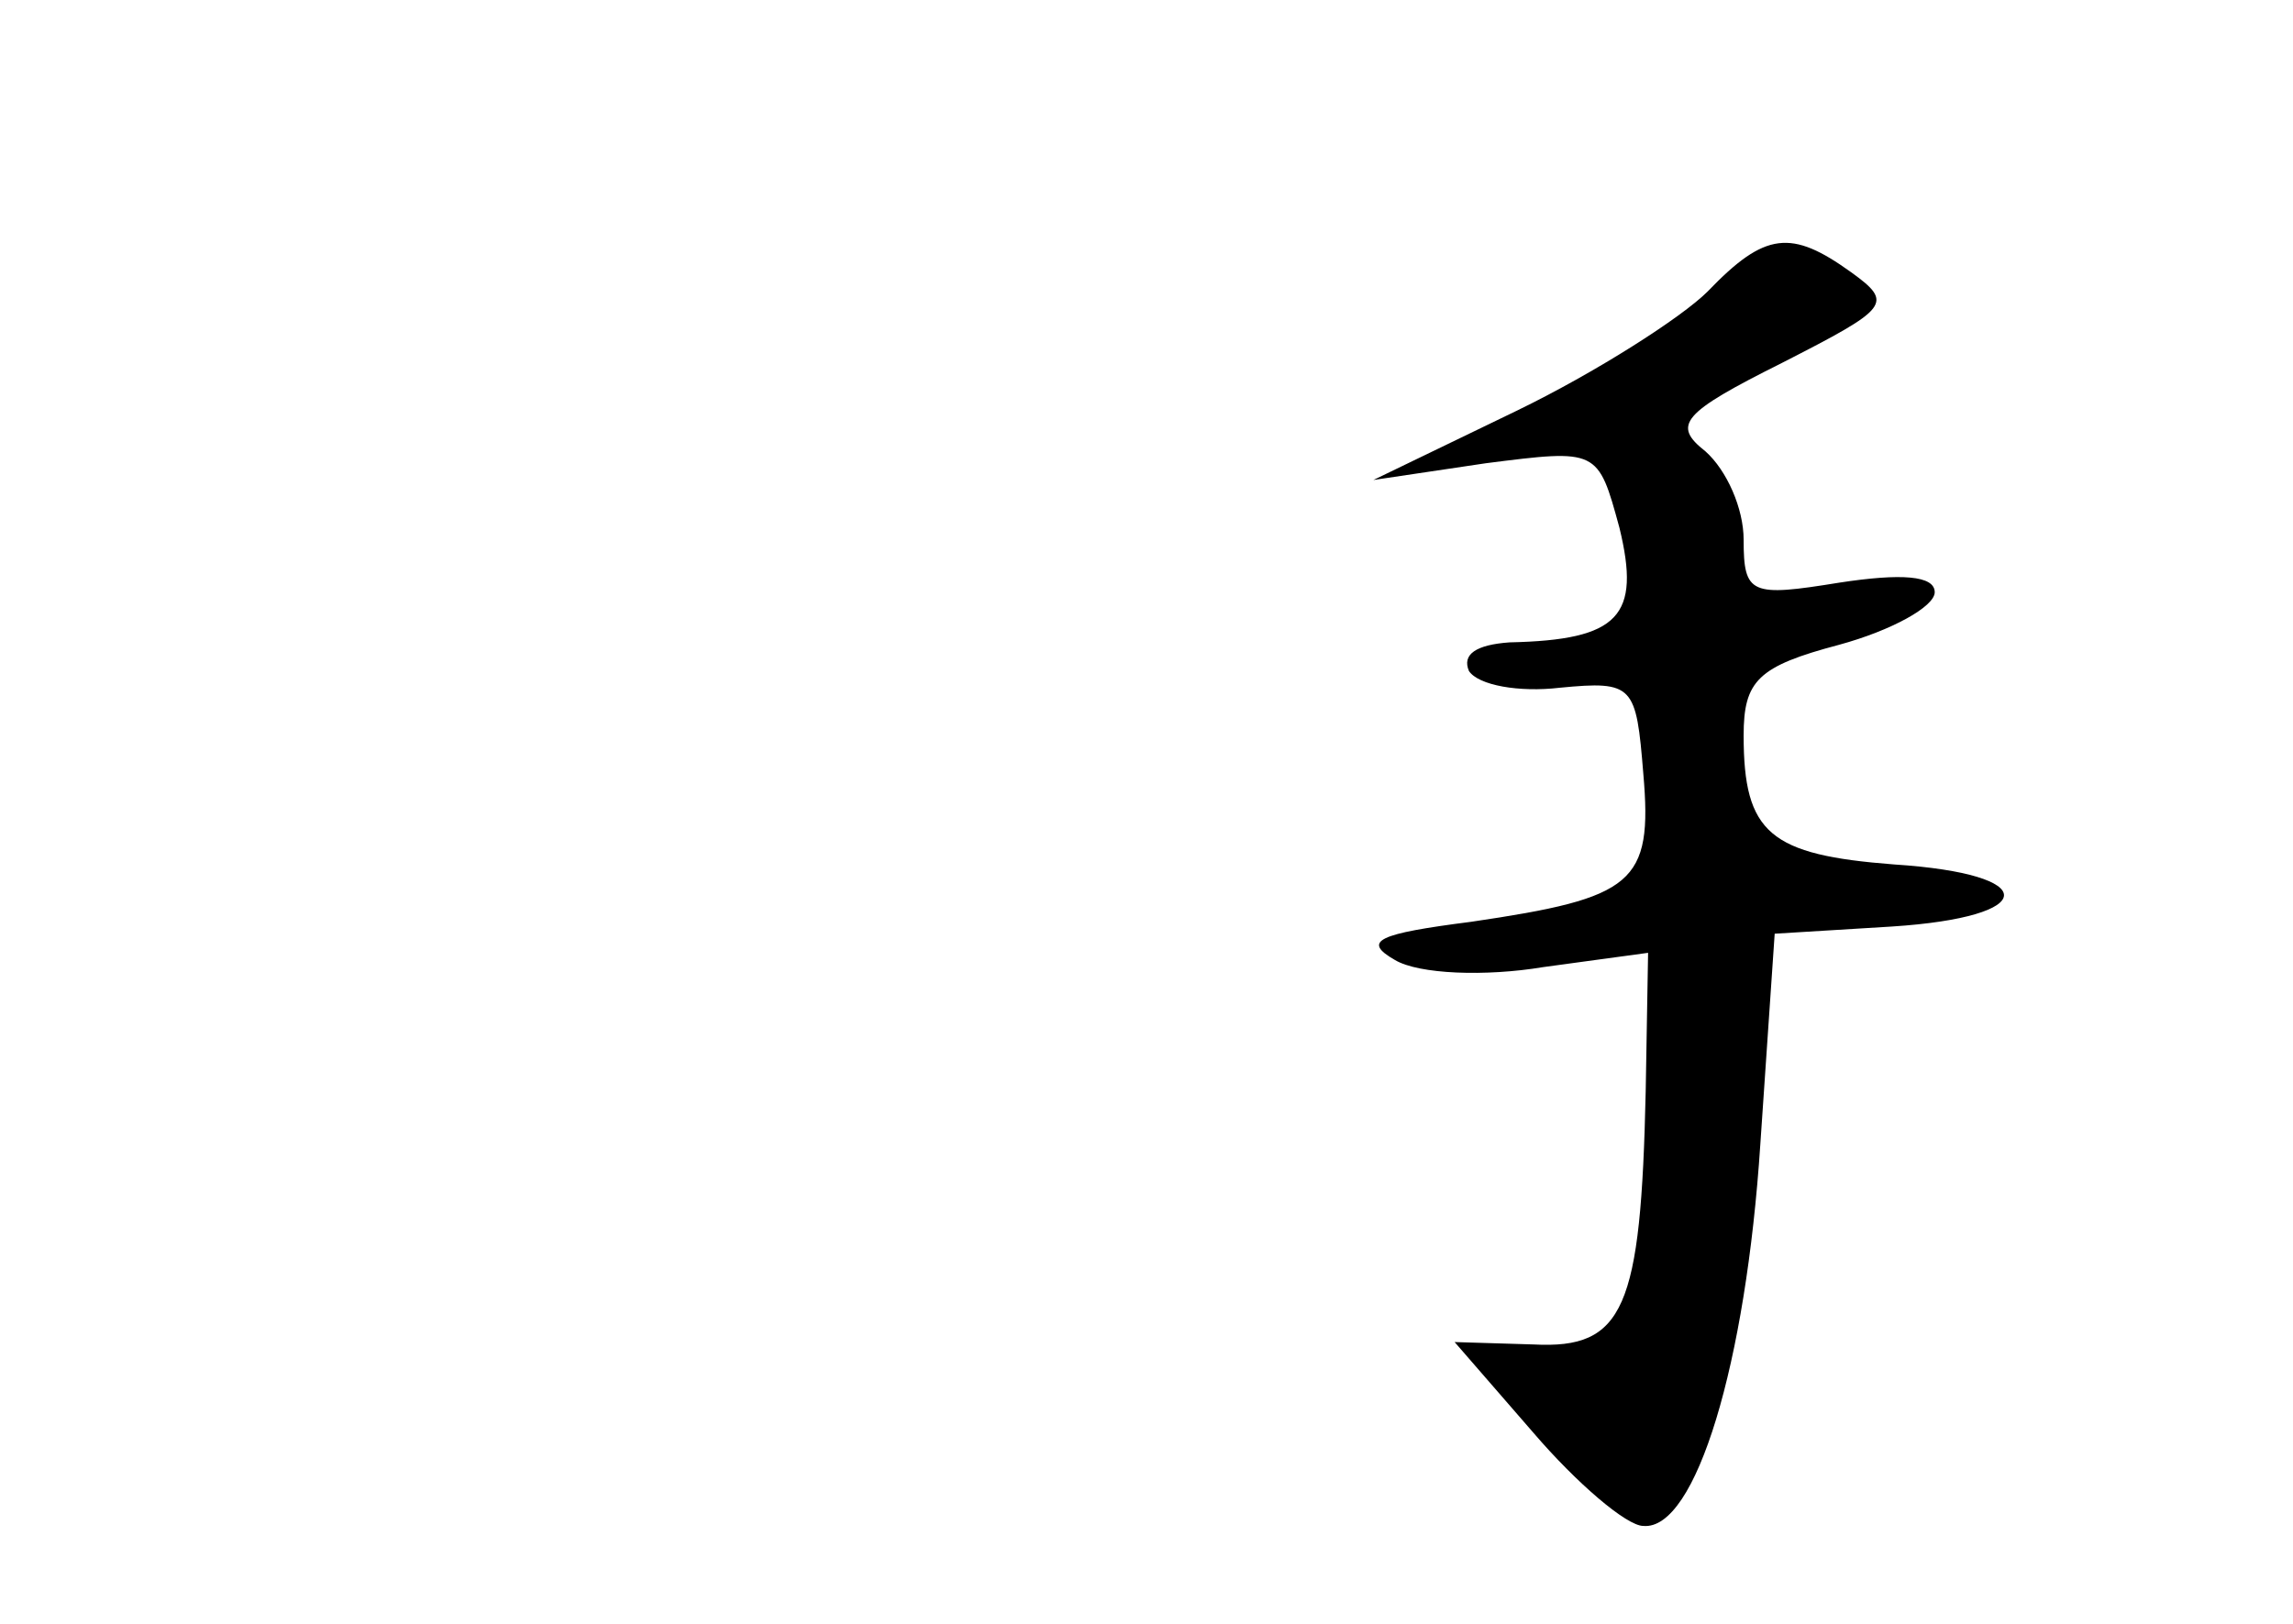 <?xml version="1.0" standalone="no"?>
<!DOCTYPE svg PUBLIC "-//W3C//DTD SVG 20010904//EN"
 "http://www.w3.org/TR/2001/REC-SVG-20010904/DTD/svg10.dtd">
<svg version="1.0" xmlns="http://www.w3.org/2000/svg"
 width="96pt" height="68pt" viewBox="0 0 96 68"
 preserveAspectRatio="xMidYMid meet">
<g transform="translate(0,68) scale(0.1,-0.1)"
fill="#000000" stroke="none">
<path d="M715 558 c-11 -11 -47 -34 -80 -50 l-60 -29 47 7 c47 6 47 6 56 -27
9 -37 0 -47 -46 -48 -14 -1 -20 -5 -17 -12 4 -6 21 -9 38 -7 31 3 32 1 35 -36
4 -46 -4 -52 -72 -62 -39 -5 -46 -8 -32 -16 10 -6 38 -7 62 -3 l44 6 -1 -58
c-2 -91 -9 -108 -47 -106 l-33 1 33 -38 c18 -21 39 -39 46 -39 22 -2 43 68 49
160 l6 88 49 3 c62 4 63 22 1 26 -52 4 -63 13 -63 54 0 23 6 29 40 38 22 6 40
16 40 22 0 7 -14 8 -40 4 -37 -6 -40 -5 -40 18 0 13 -7 29 -16 37 -14 11 -10
16 32 37 45 23 47 25 29 38 -25 18 -36 17 -60 -8z"/>
</g>
</svg>
